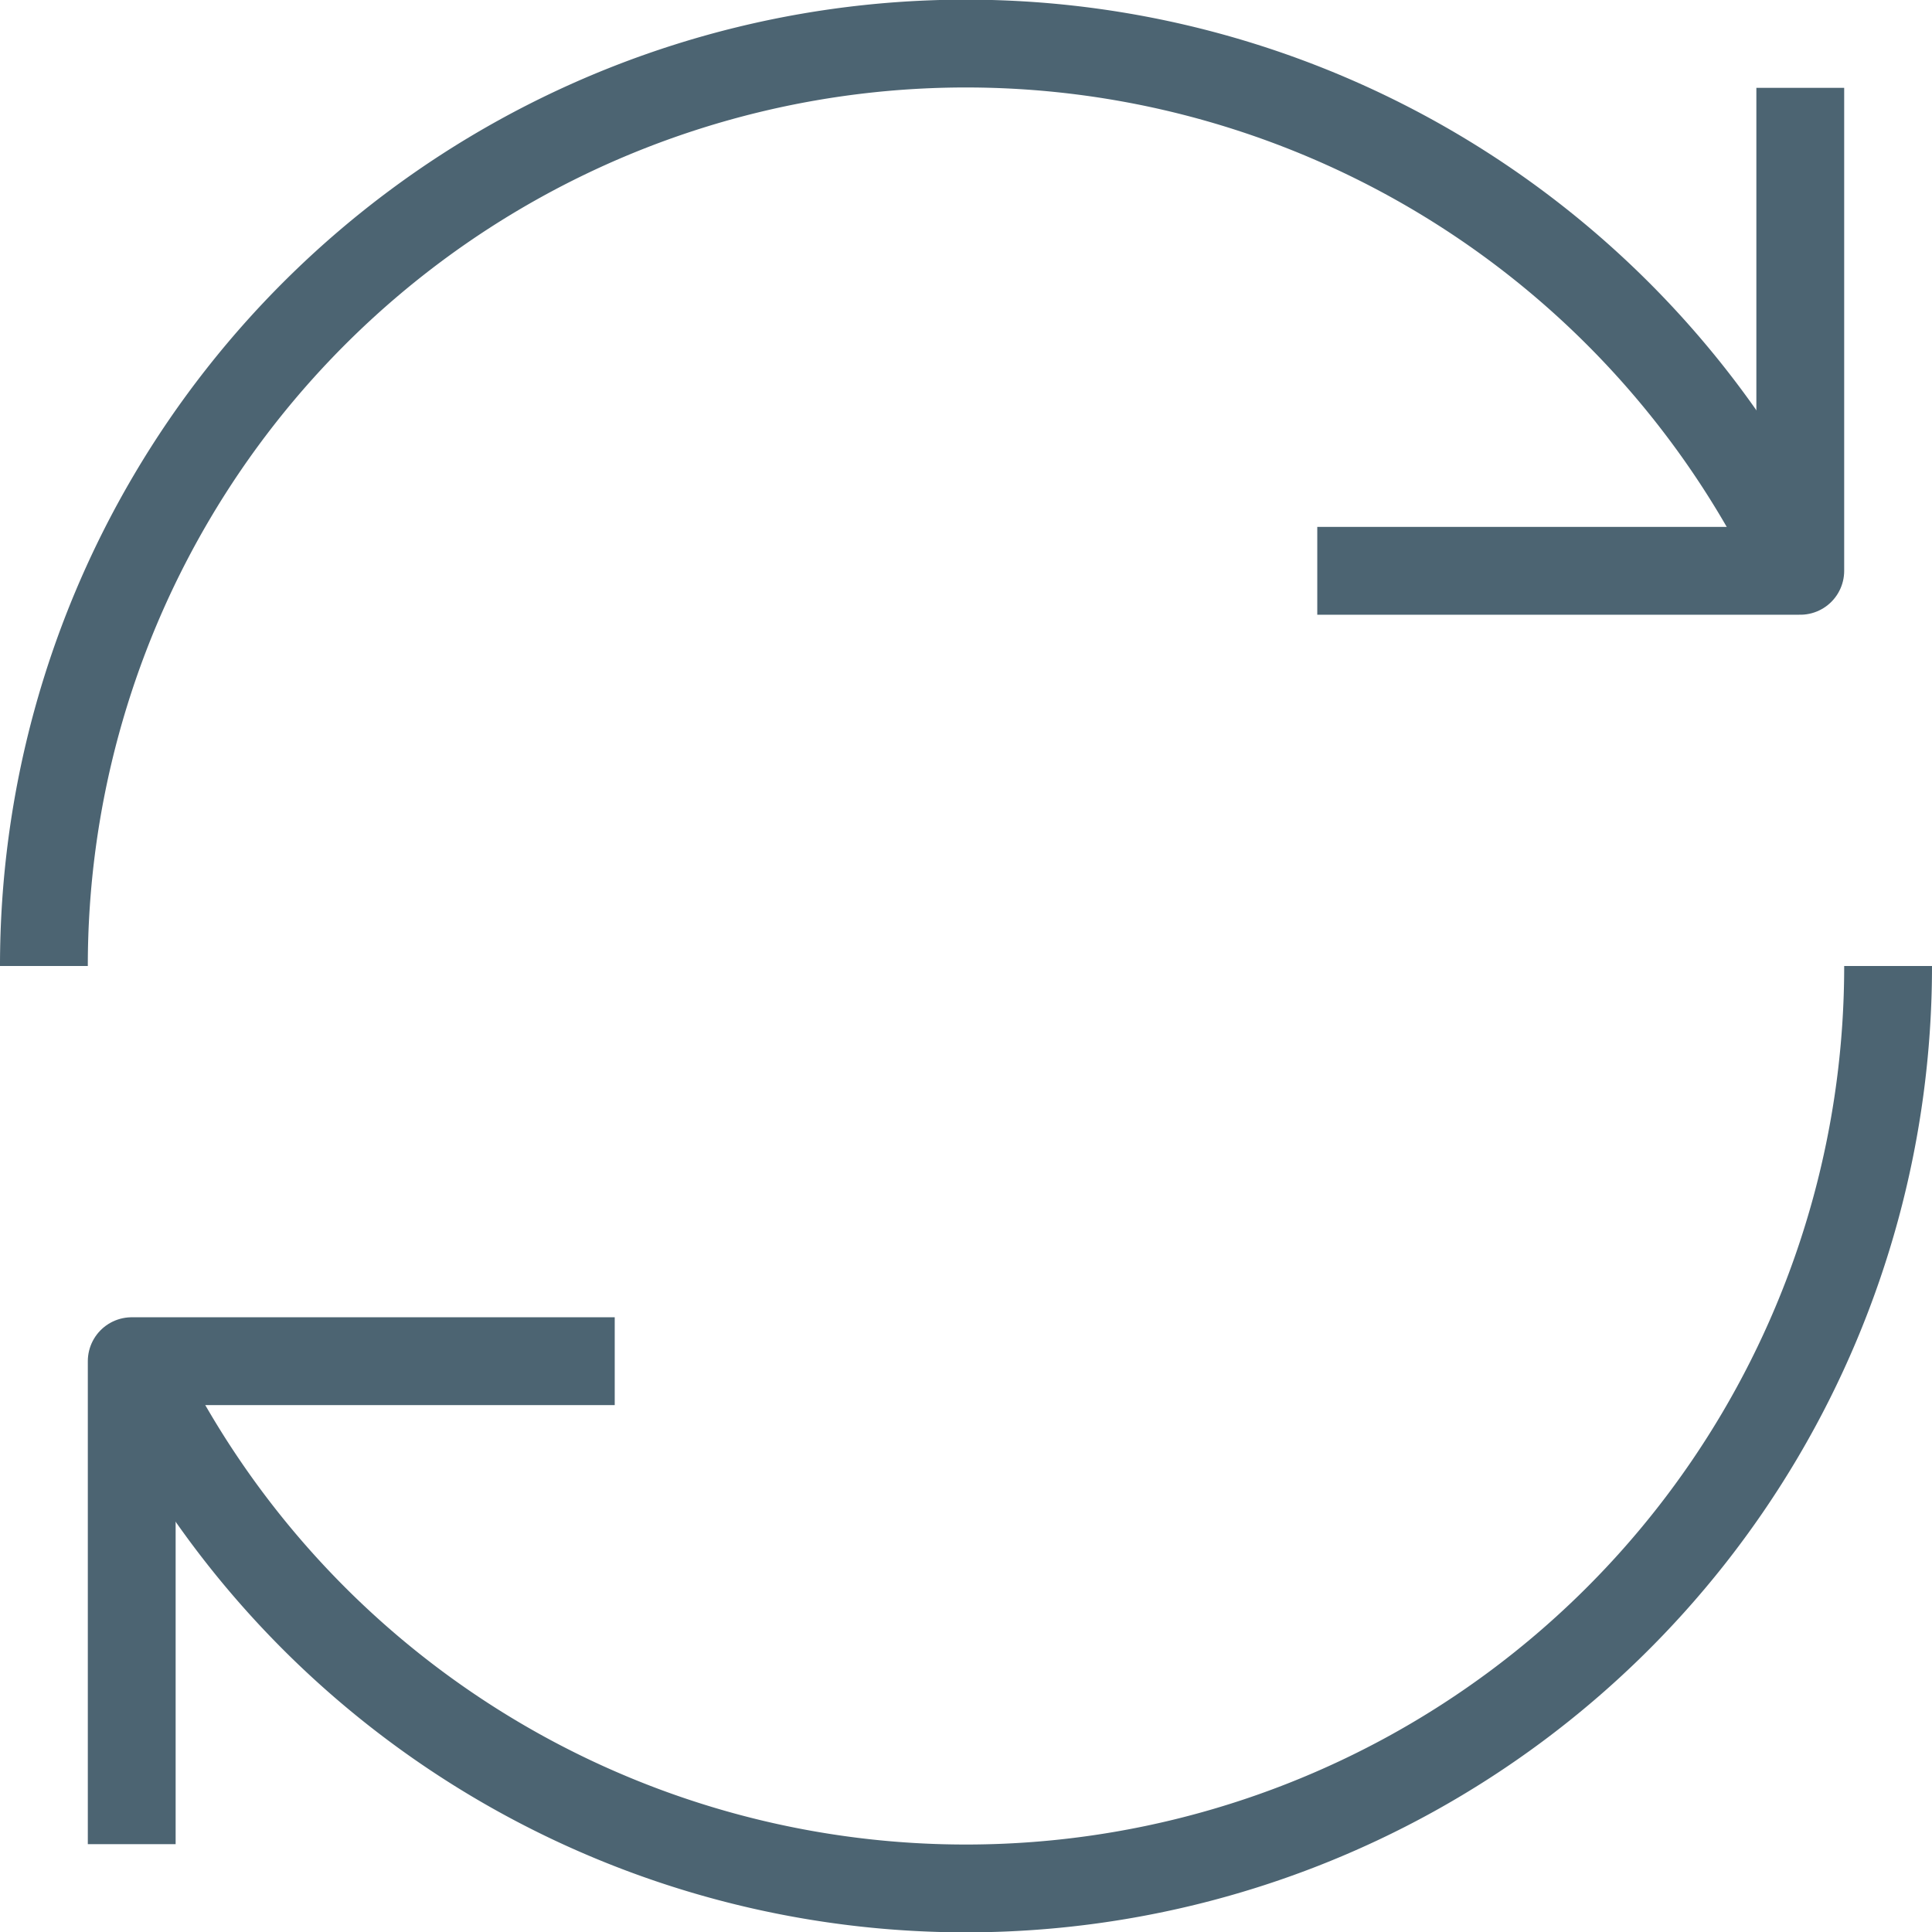 <svg id="Layer_1" data-name="Layer 1" xmlns="http://www.w3.org/2000/svg" viewBox="0 0 22 22"><title>_</title><polyline points="15 6.5 20.5 6.5 20.5 1" fill="none" stroke="#4c6472" stroke-linejoin="round"/><path d="M.5,11A10.5,10.5,0,0,1,20.32,6.16" fill="none" stroke="#4c6472" stroke-linejoin="round"/><polyline points="7 15.5 1.5 15.5 1.5 21" fill="none" stroke="#4c6472" stroke-linejoin="round"/><path d="M21.5,11A10.5,10.5,0,0,1,1.68,15.84" fill="none" stroke="#4c6472" stroke-linejoin="round"/></svg>